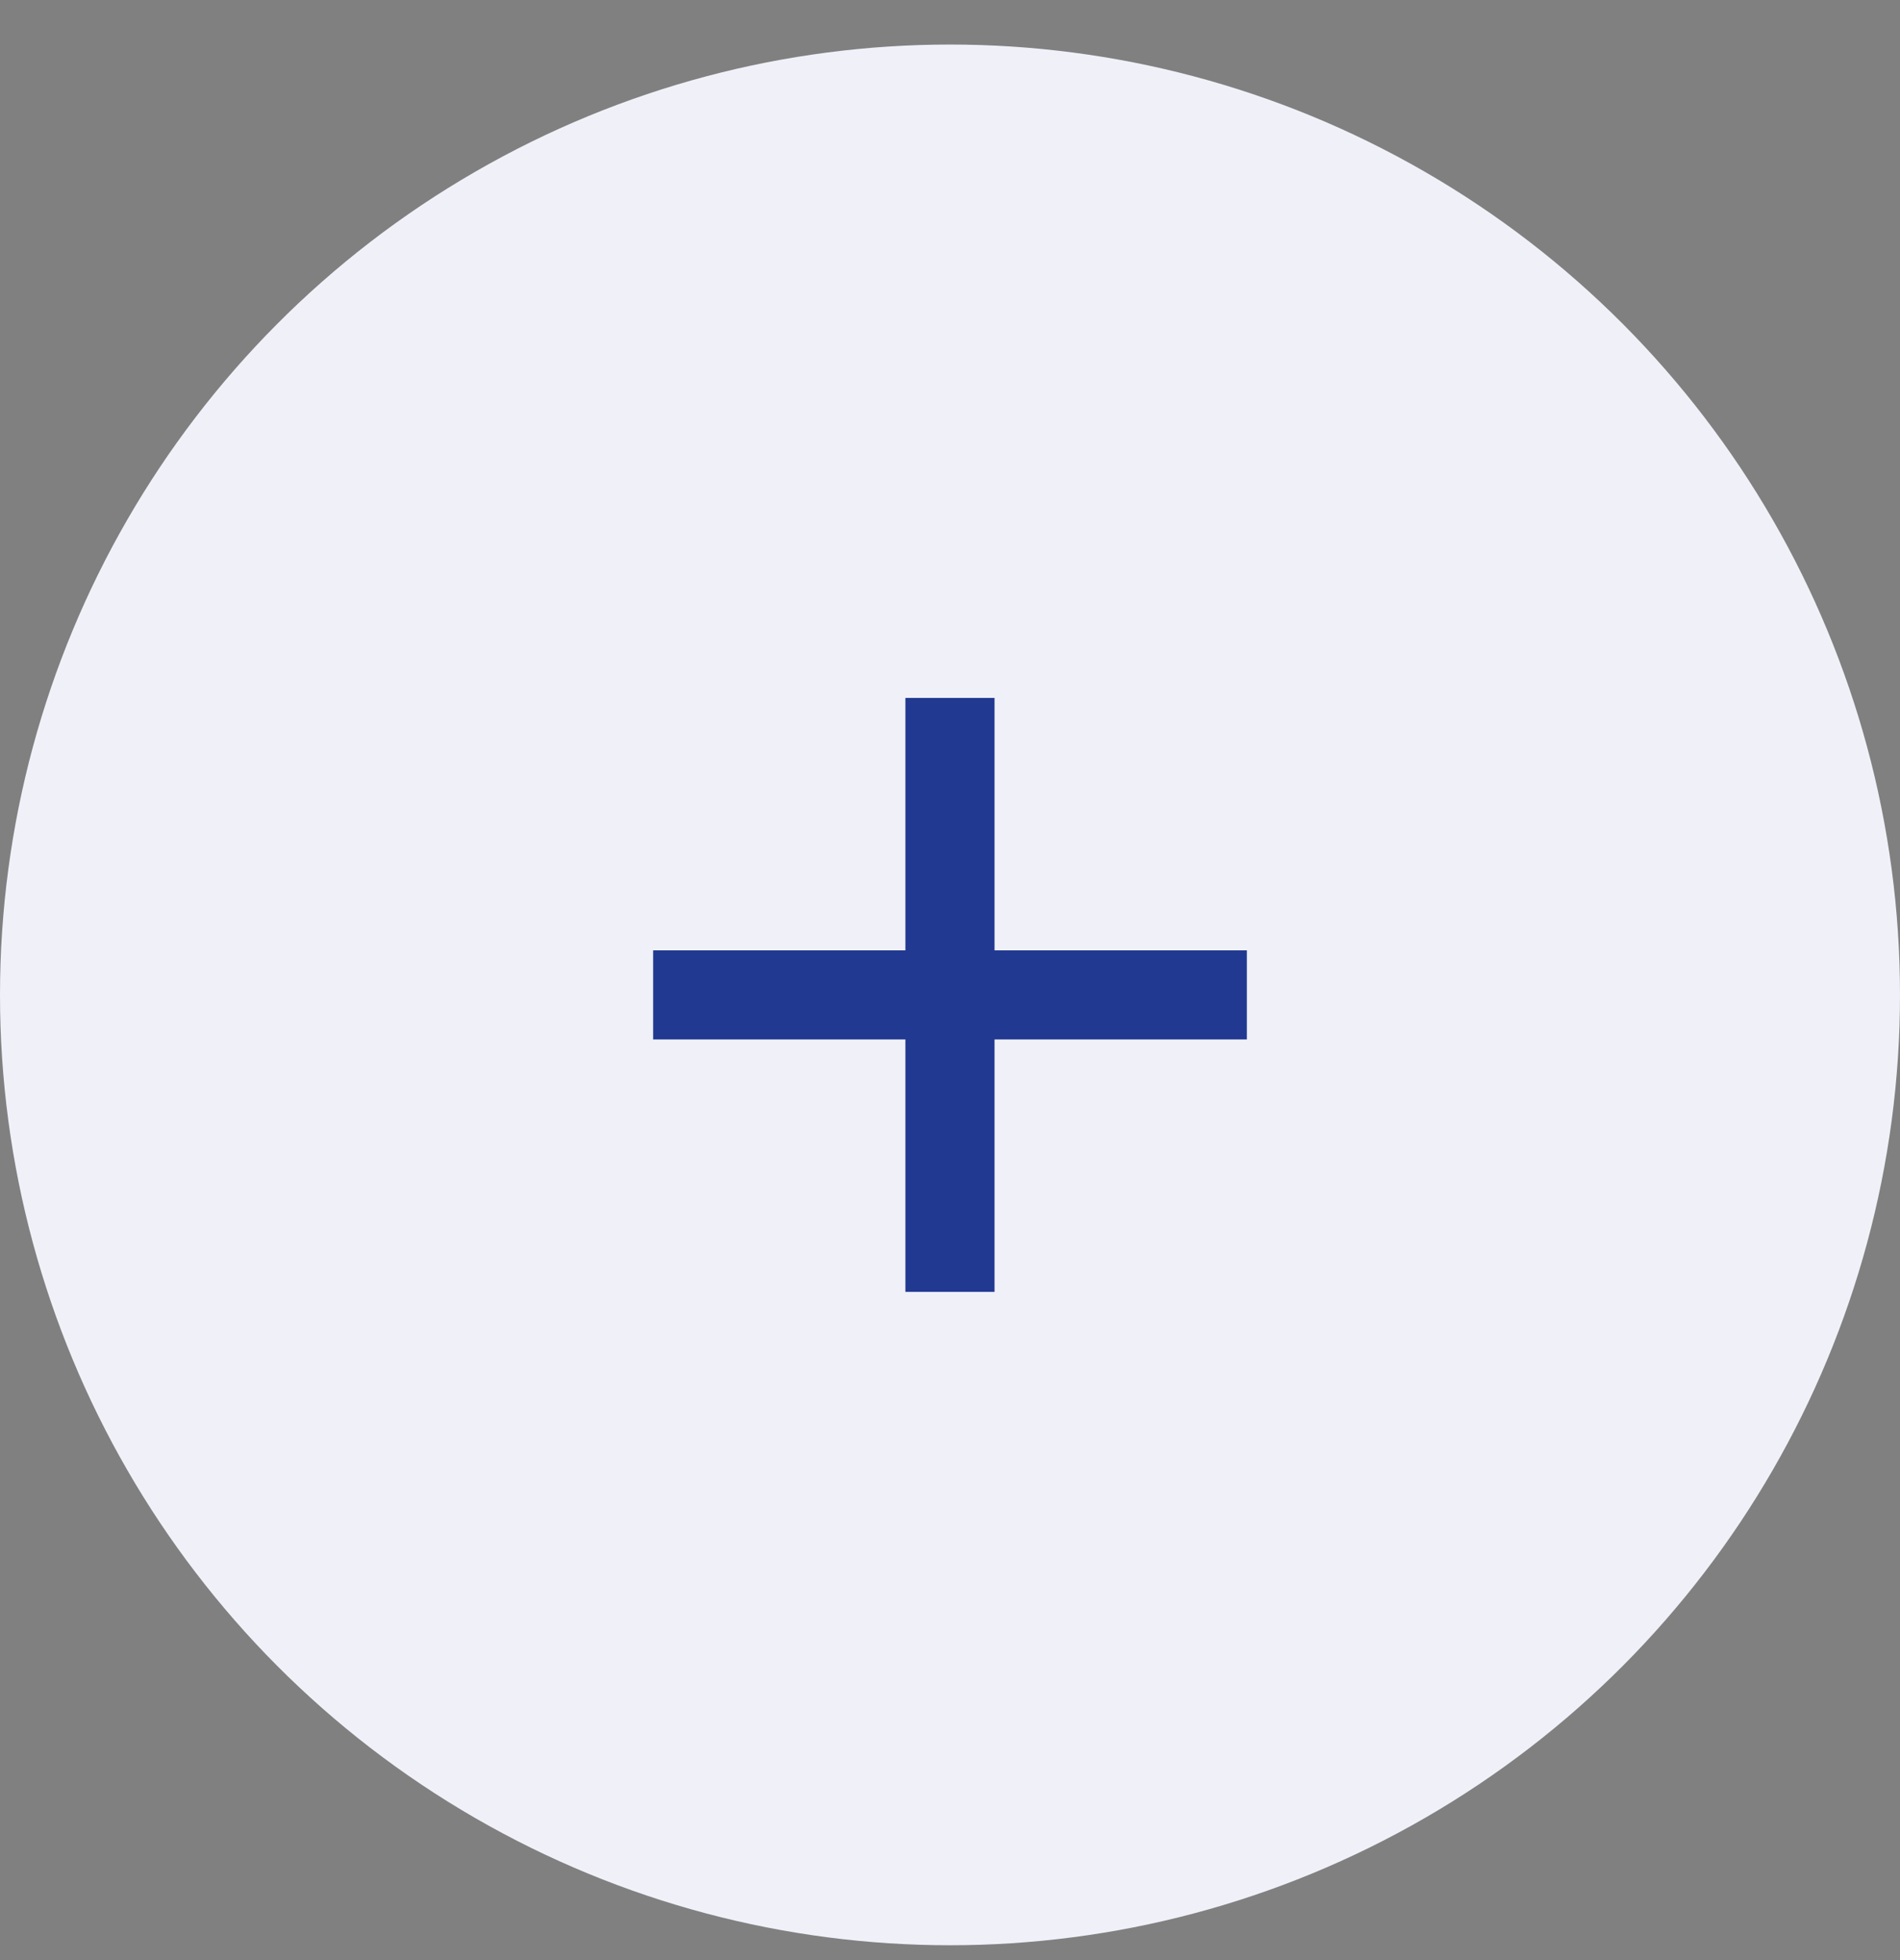 <svg width="32" height="33" viewBox="0 0 32 33" fill="none" xmlns="http://www.w3.org/2000/svg">
<rect x="0" y="0" width="32" height="33" fill="#808080" stroke="none"/>
<circle cx="16" cy="16.75" r="16" fill="#F0F1F8"/>
<path d="M21 16V17.5H11V16H21Z" fill="#213991"/>
<path d="M16.75 21.75H15.249L15.249 11.75L16.75 11.75L16.75 21.75Z" fill="#213991"/>
</svg>

